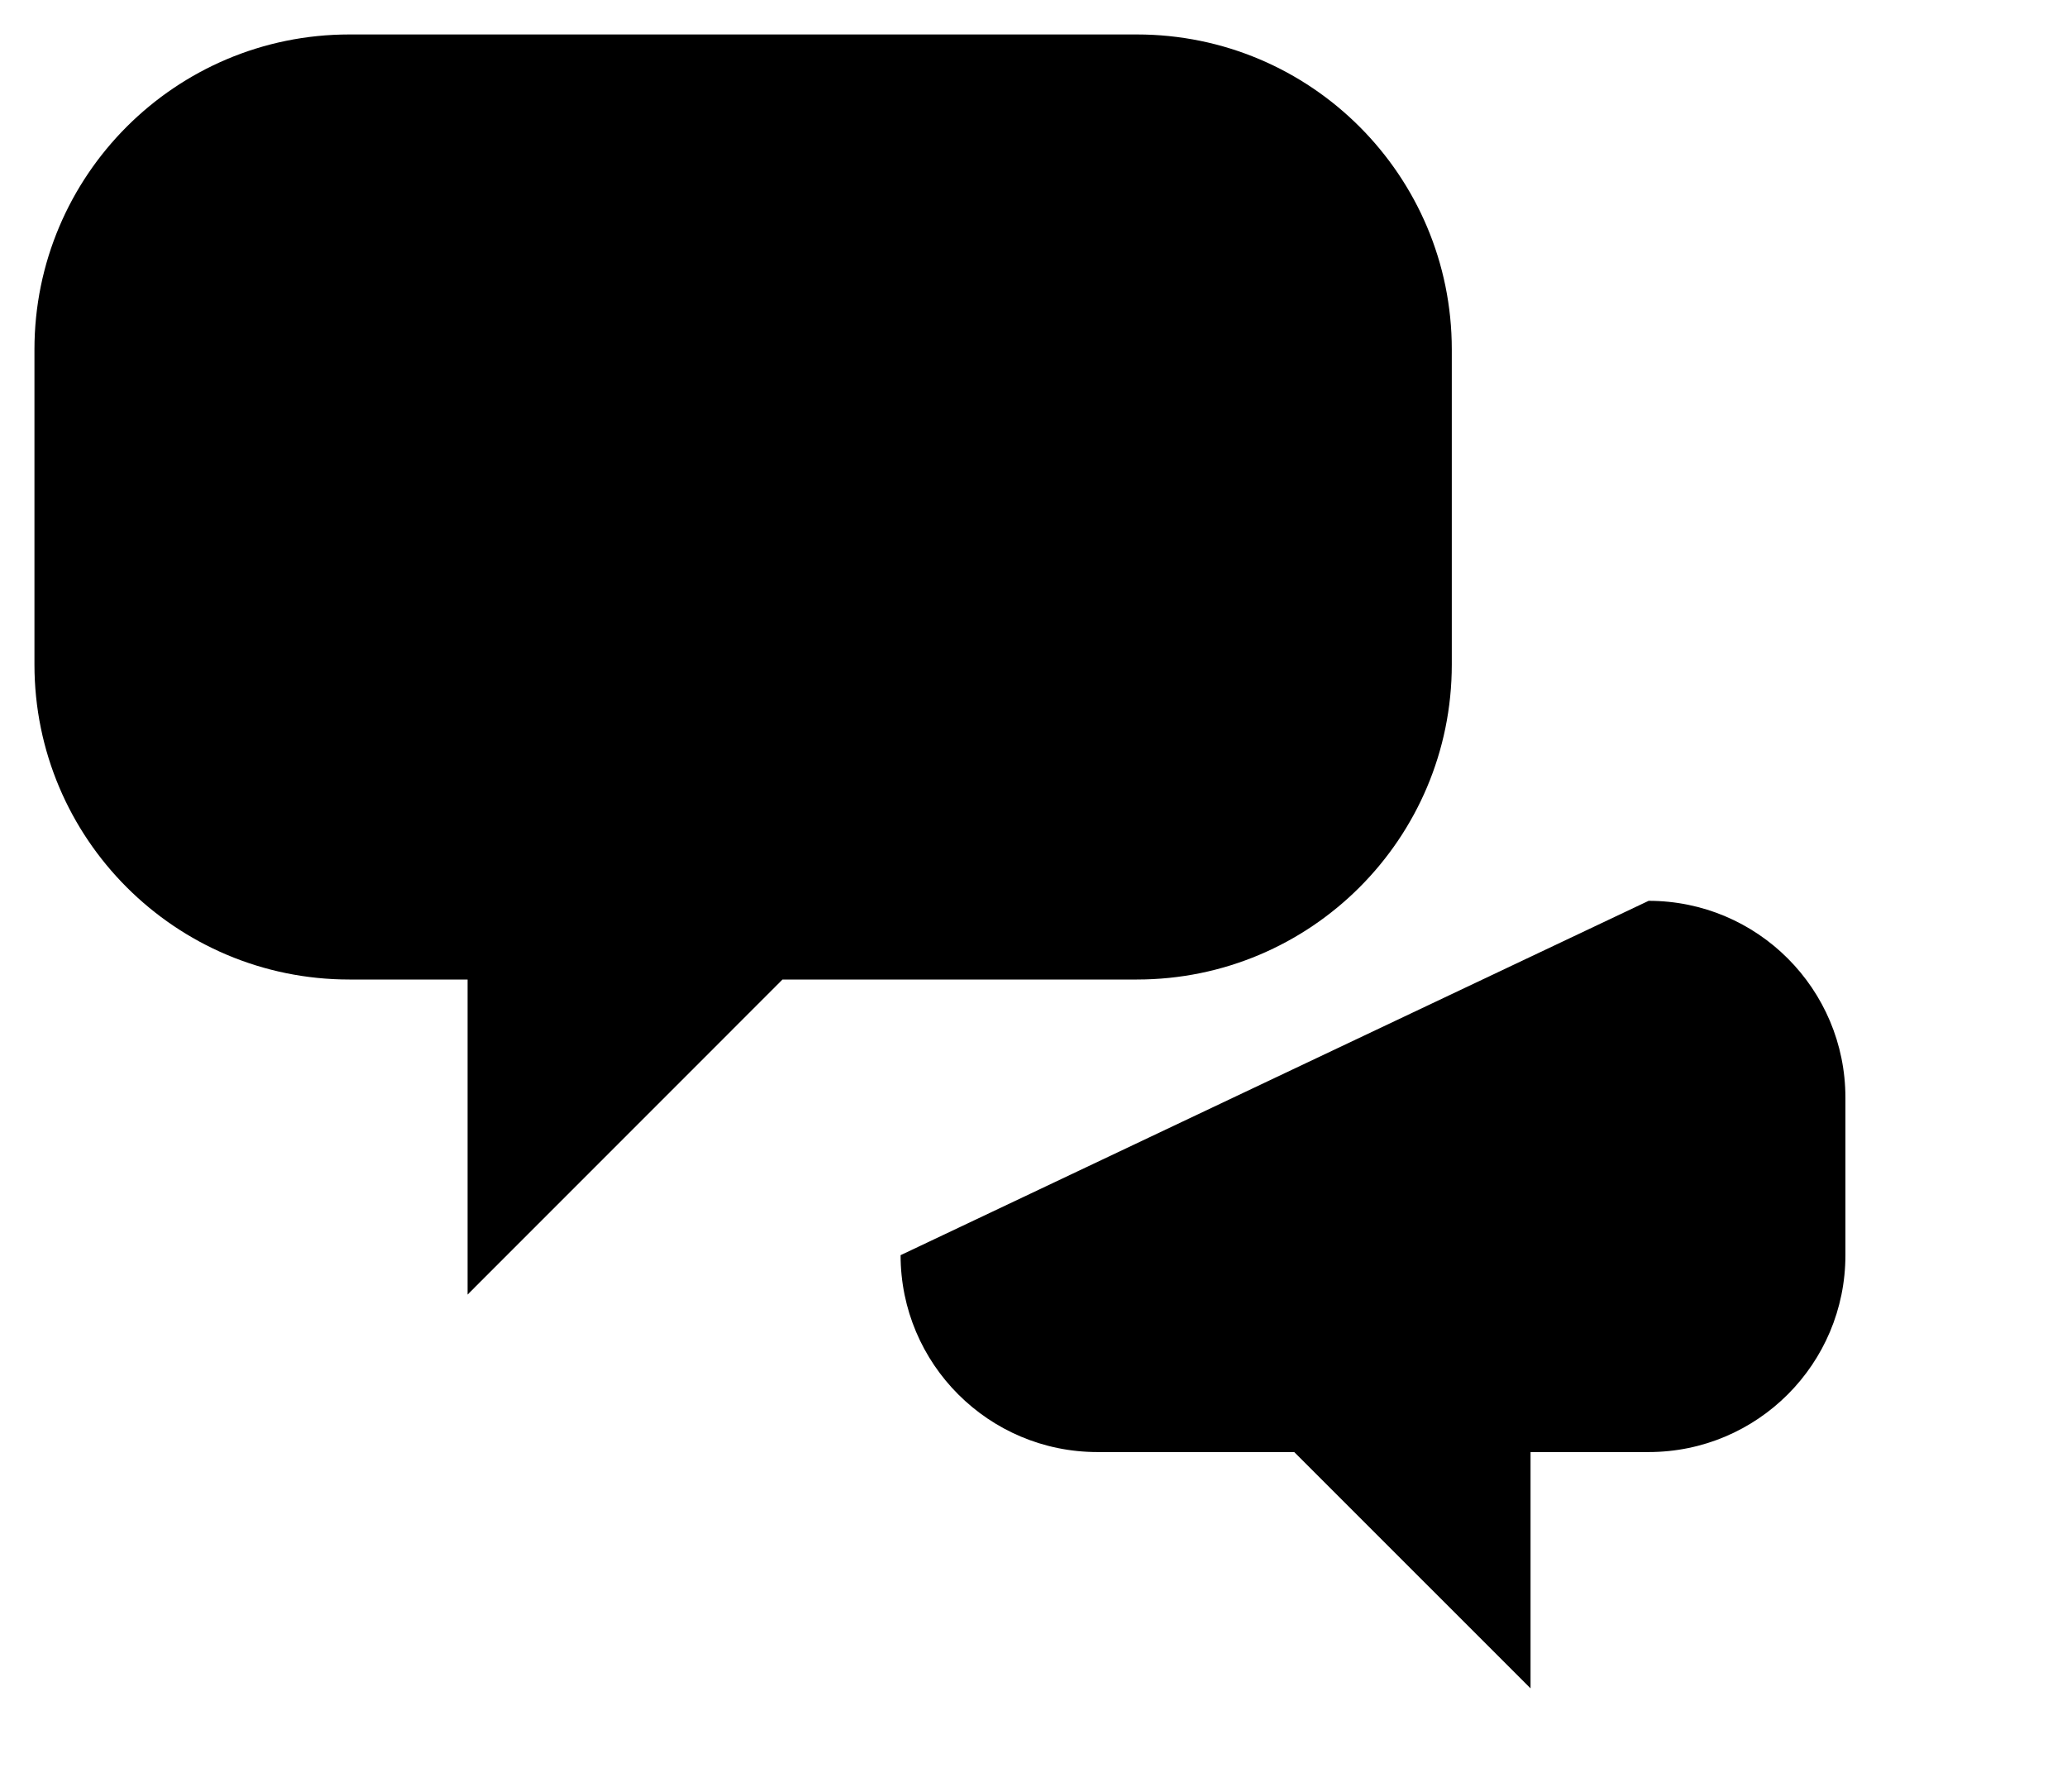 <svg version="1.1" xmlns="http://www.w3.org/2000/svg" xmlns:xlink="http://www.w3.org/1999/xlink" xml:space="preserve"
     width="30px" height="26px"
     viewbox="0 0 28 25">
<g>
	<path stroke-linecap="round" stroke-linejoin="round" stroke-miterlimit="10" d="
	M16.5,0.5H5.071C2.547,0.5,0.5,2.547,0.5,5.071v4.572c0,2.525,2.047,4.571,4.571,4.571h1.715v4.572l4.571-4.572H16.5
	c2.525,0,4.571-2.046,4.571-4.571V5.071C21.071,2.547,19.025,0.5,16.5,0.5z"/>

	<path stroke-linecap="round" stroke-linejoin="round" stroke-miterlimit="10" d="
	M13.071,18.214c0,1.578,1.279,2.857,2.857,2.857h2.856l3.43,3.429v-3.429h1.714c1.578,0,2.856-1.279,2.856-2.857v-2.285
	c0-1.578-1.278-2.857-2.856-2.857"/>
</g>
</svg>
